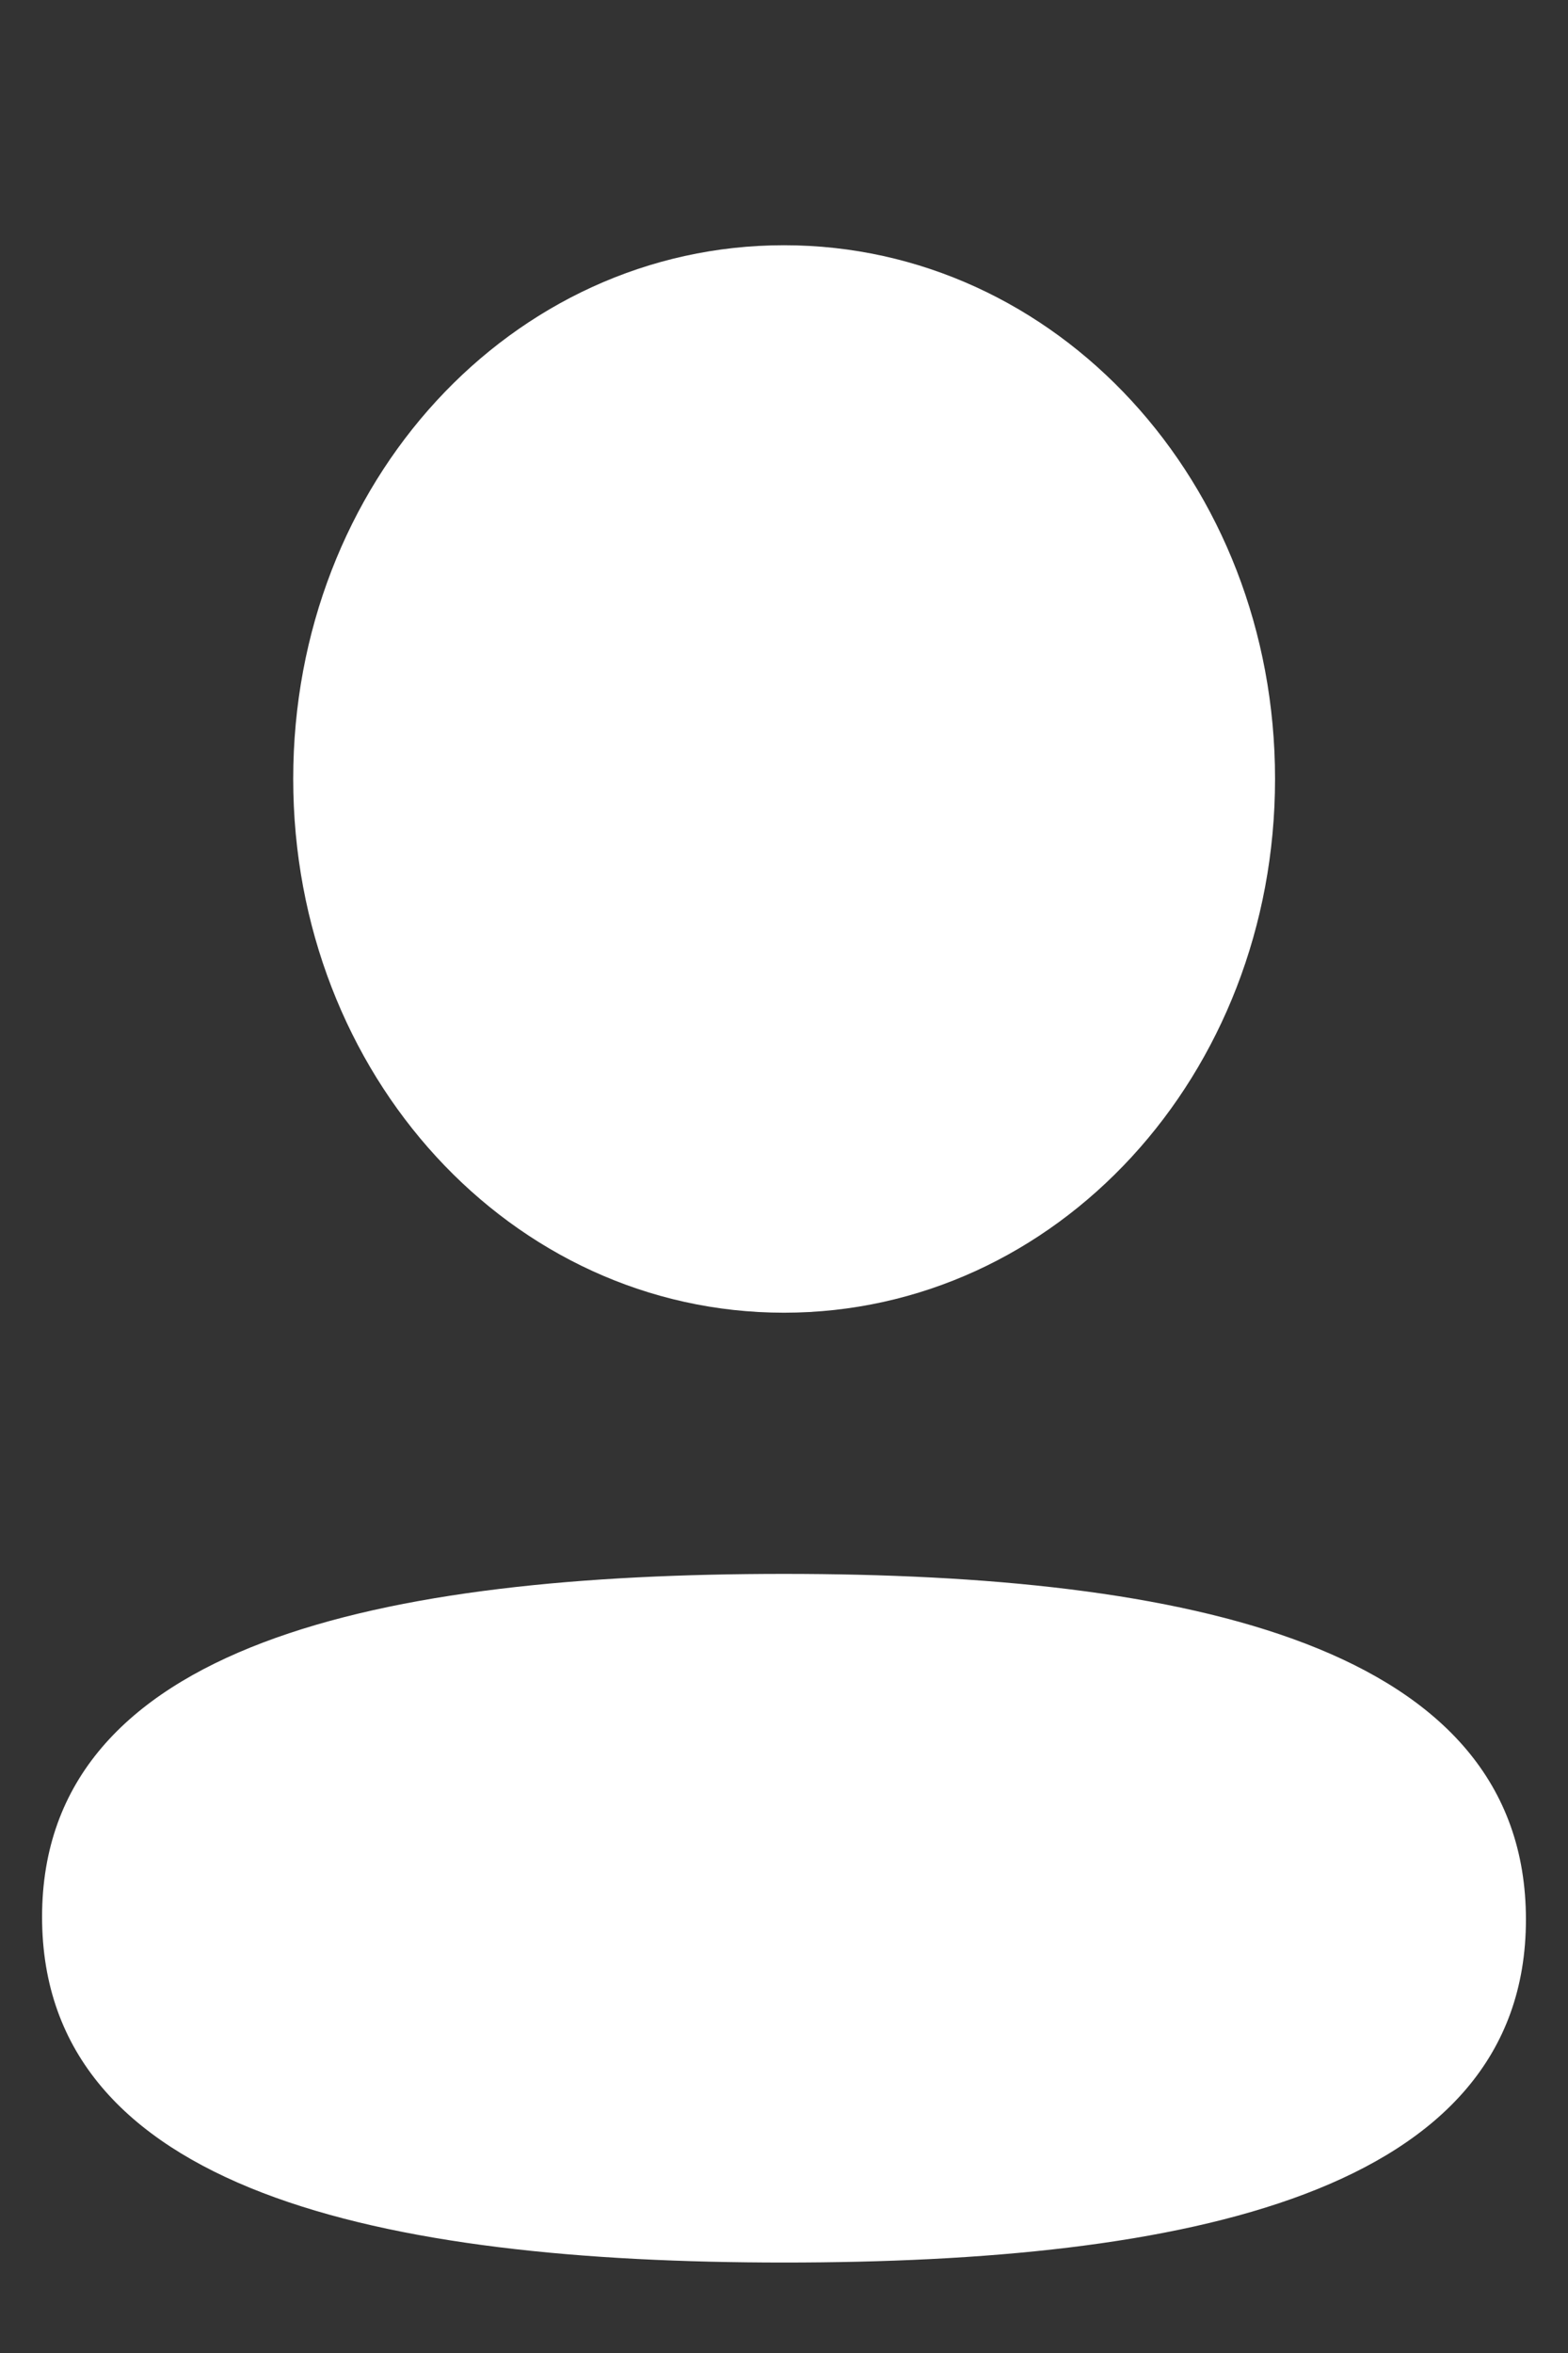 <svg width="6" height="9" viewBox="0 0 6 9" fill="none" xmlns="http://www.w3.org/2000/svg">
<rect x="0" y="0" width="6" height="9" fill="#333333" stroke="none"/>
<path d="M3 6.02C4.54 6.02 5.839 6.292 5.839 7.342C5.839 8.392 4.531 8.654 3 8.654C1.461 8.654 0.161 8.382 0.161 7.332C0.161 6.283 1.469 6.02 3 6.02ZM3 0.938C4.043 0.938 4.879 1.846 4.879 2.979C4.879 4.112 4.043 5.021 3 5.021C1.957 5.021 1.122 4.112 1.122 2.979C1.122 1.846 1.957 0.938 3 0.938Z" fill="white"/>
</svg>
